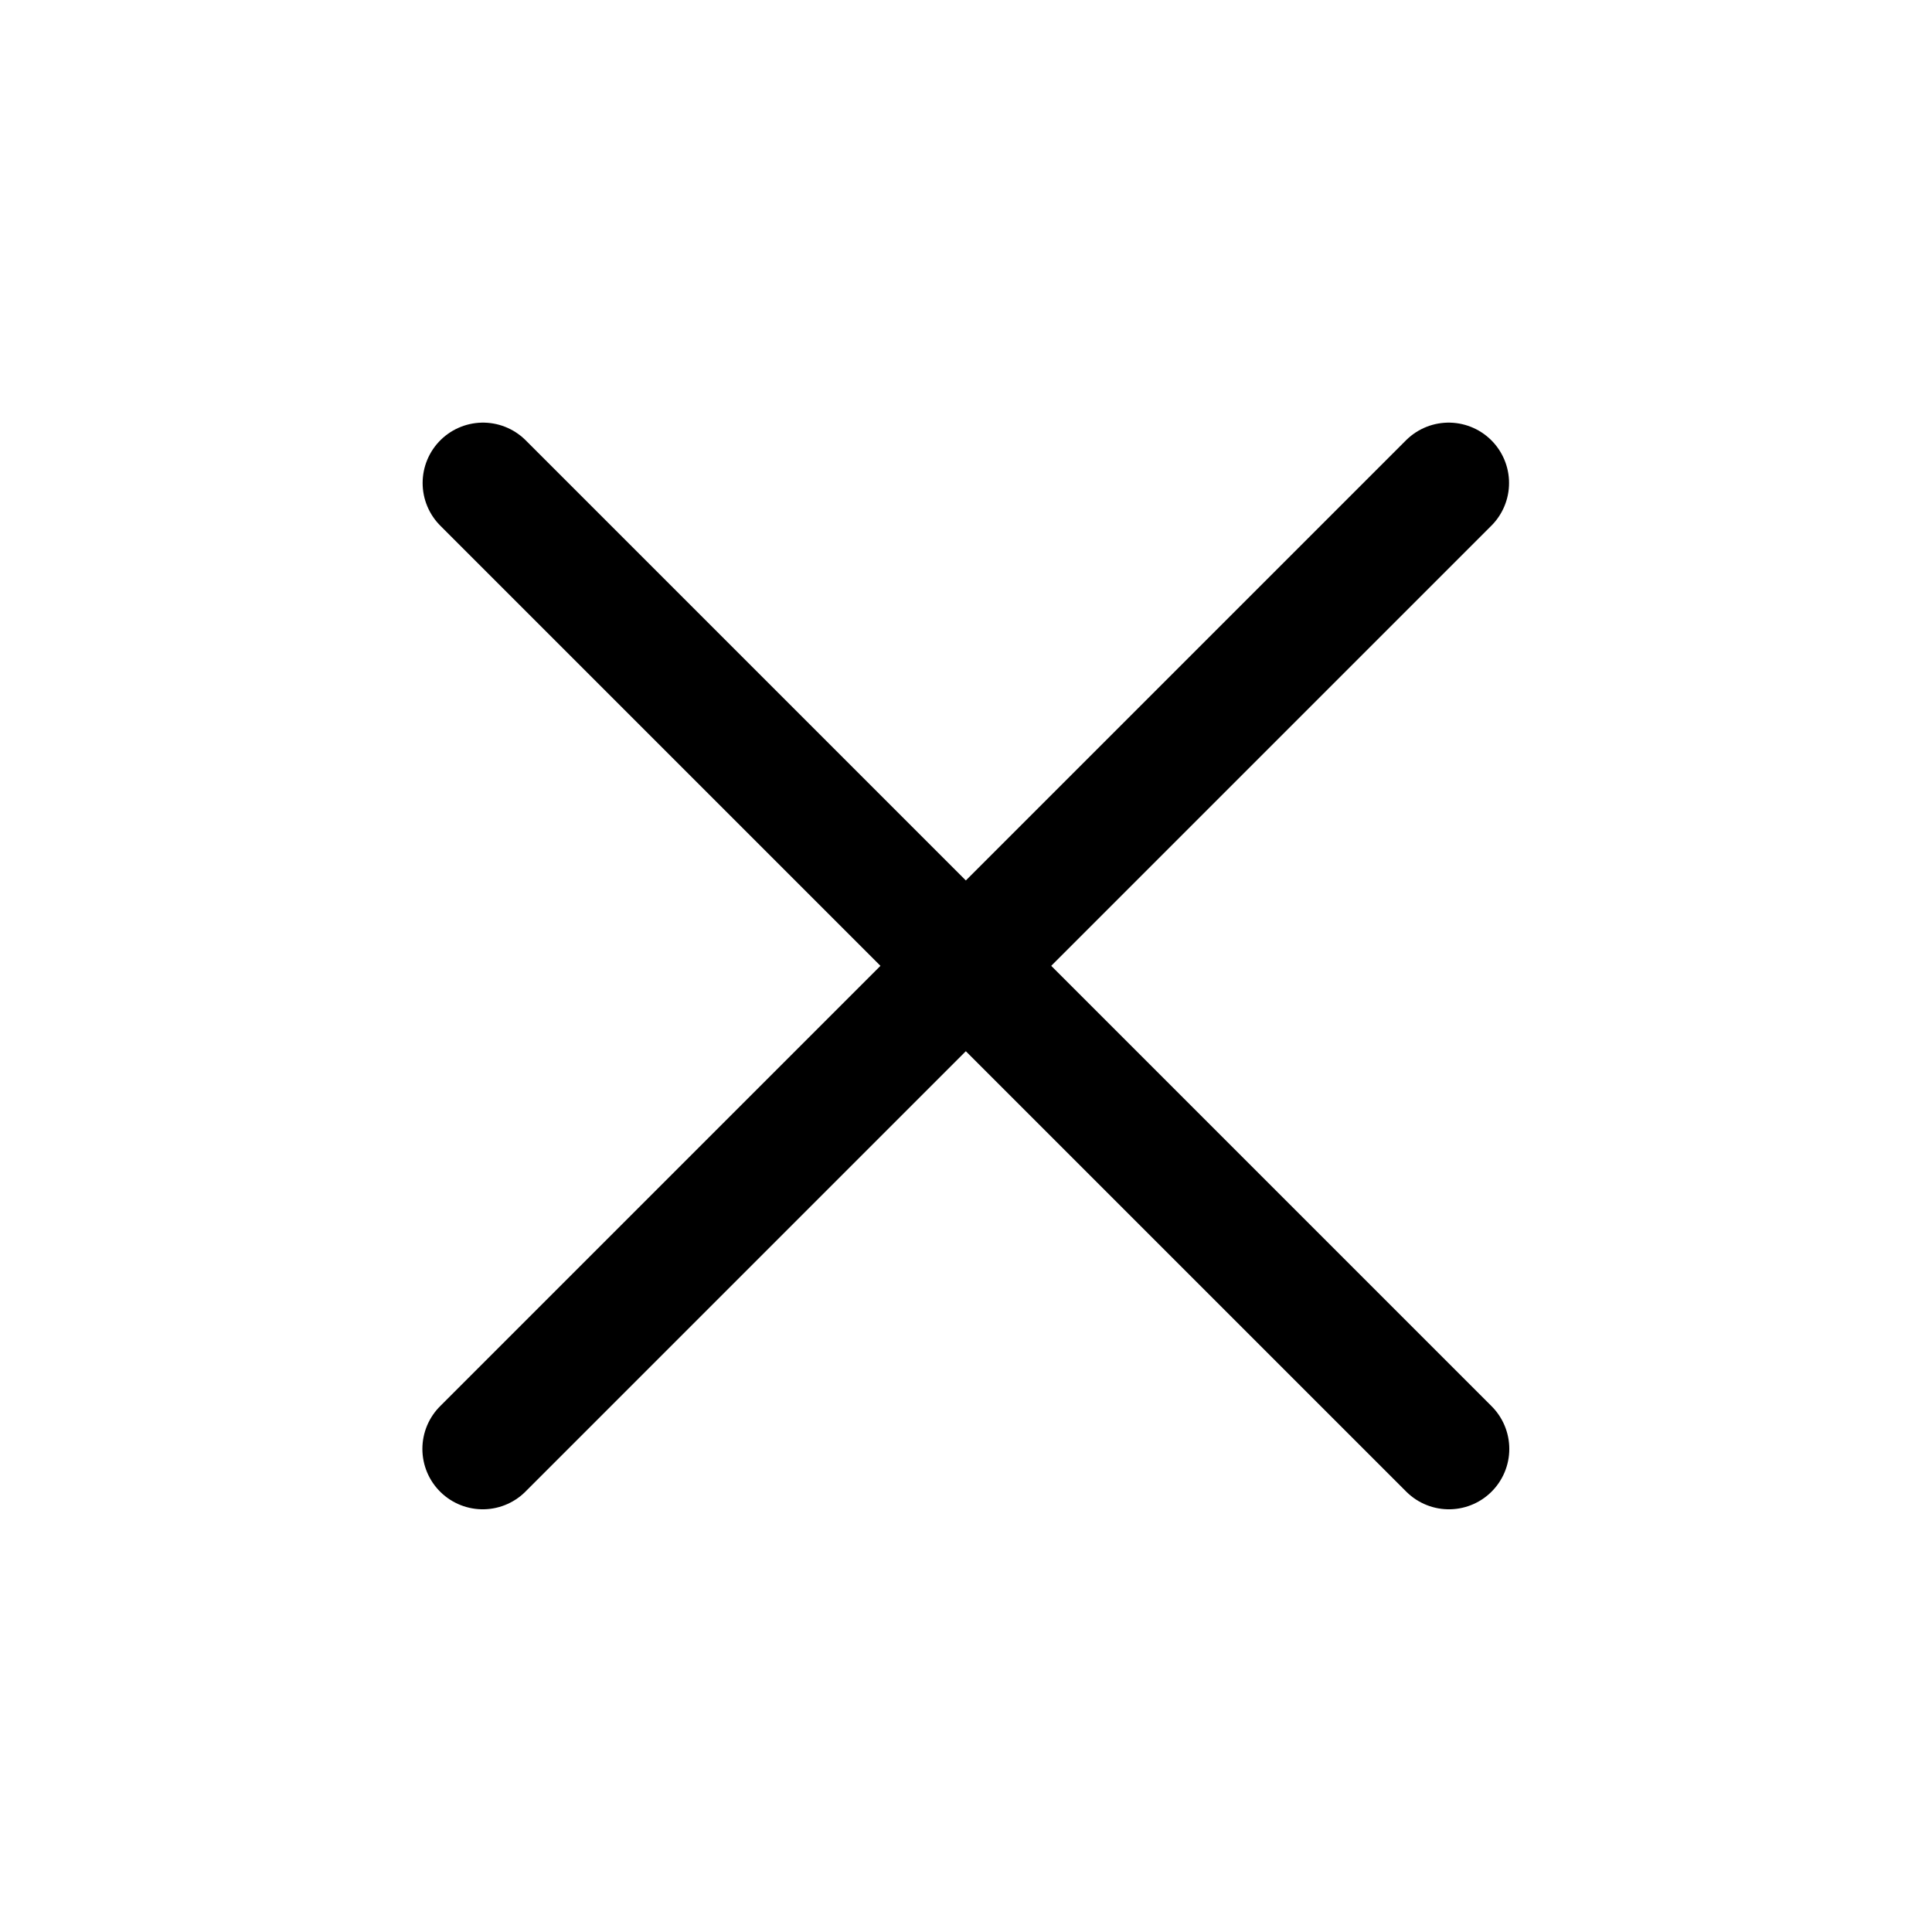 <svg width="24" height="24" viewBox="0 0 24 24" fill="none" xmlns="http://www.w3.org/2000/svg">
    <path d="M6 6L17.999 17.999" stroke="black" stroke-width="1.5" stroke-linecap="round" stroke-linejoin="round"/>
    <path d="M5.997 17.999L17.996 6" stroke="black" stroke-width="1.5" stroke-linecap="round" stroke-linejoin="round"/>
</svg>
